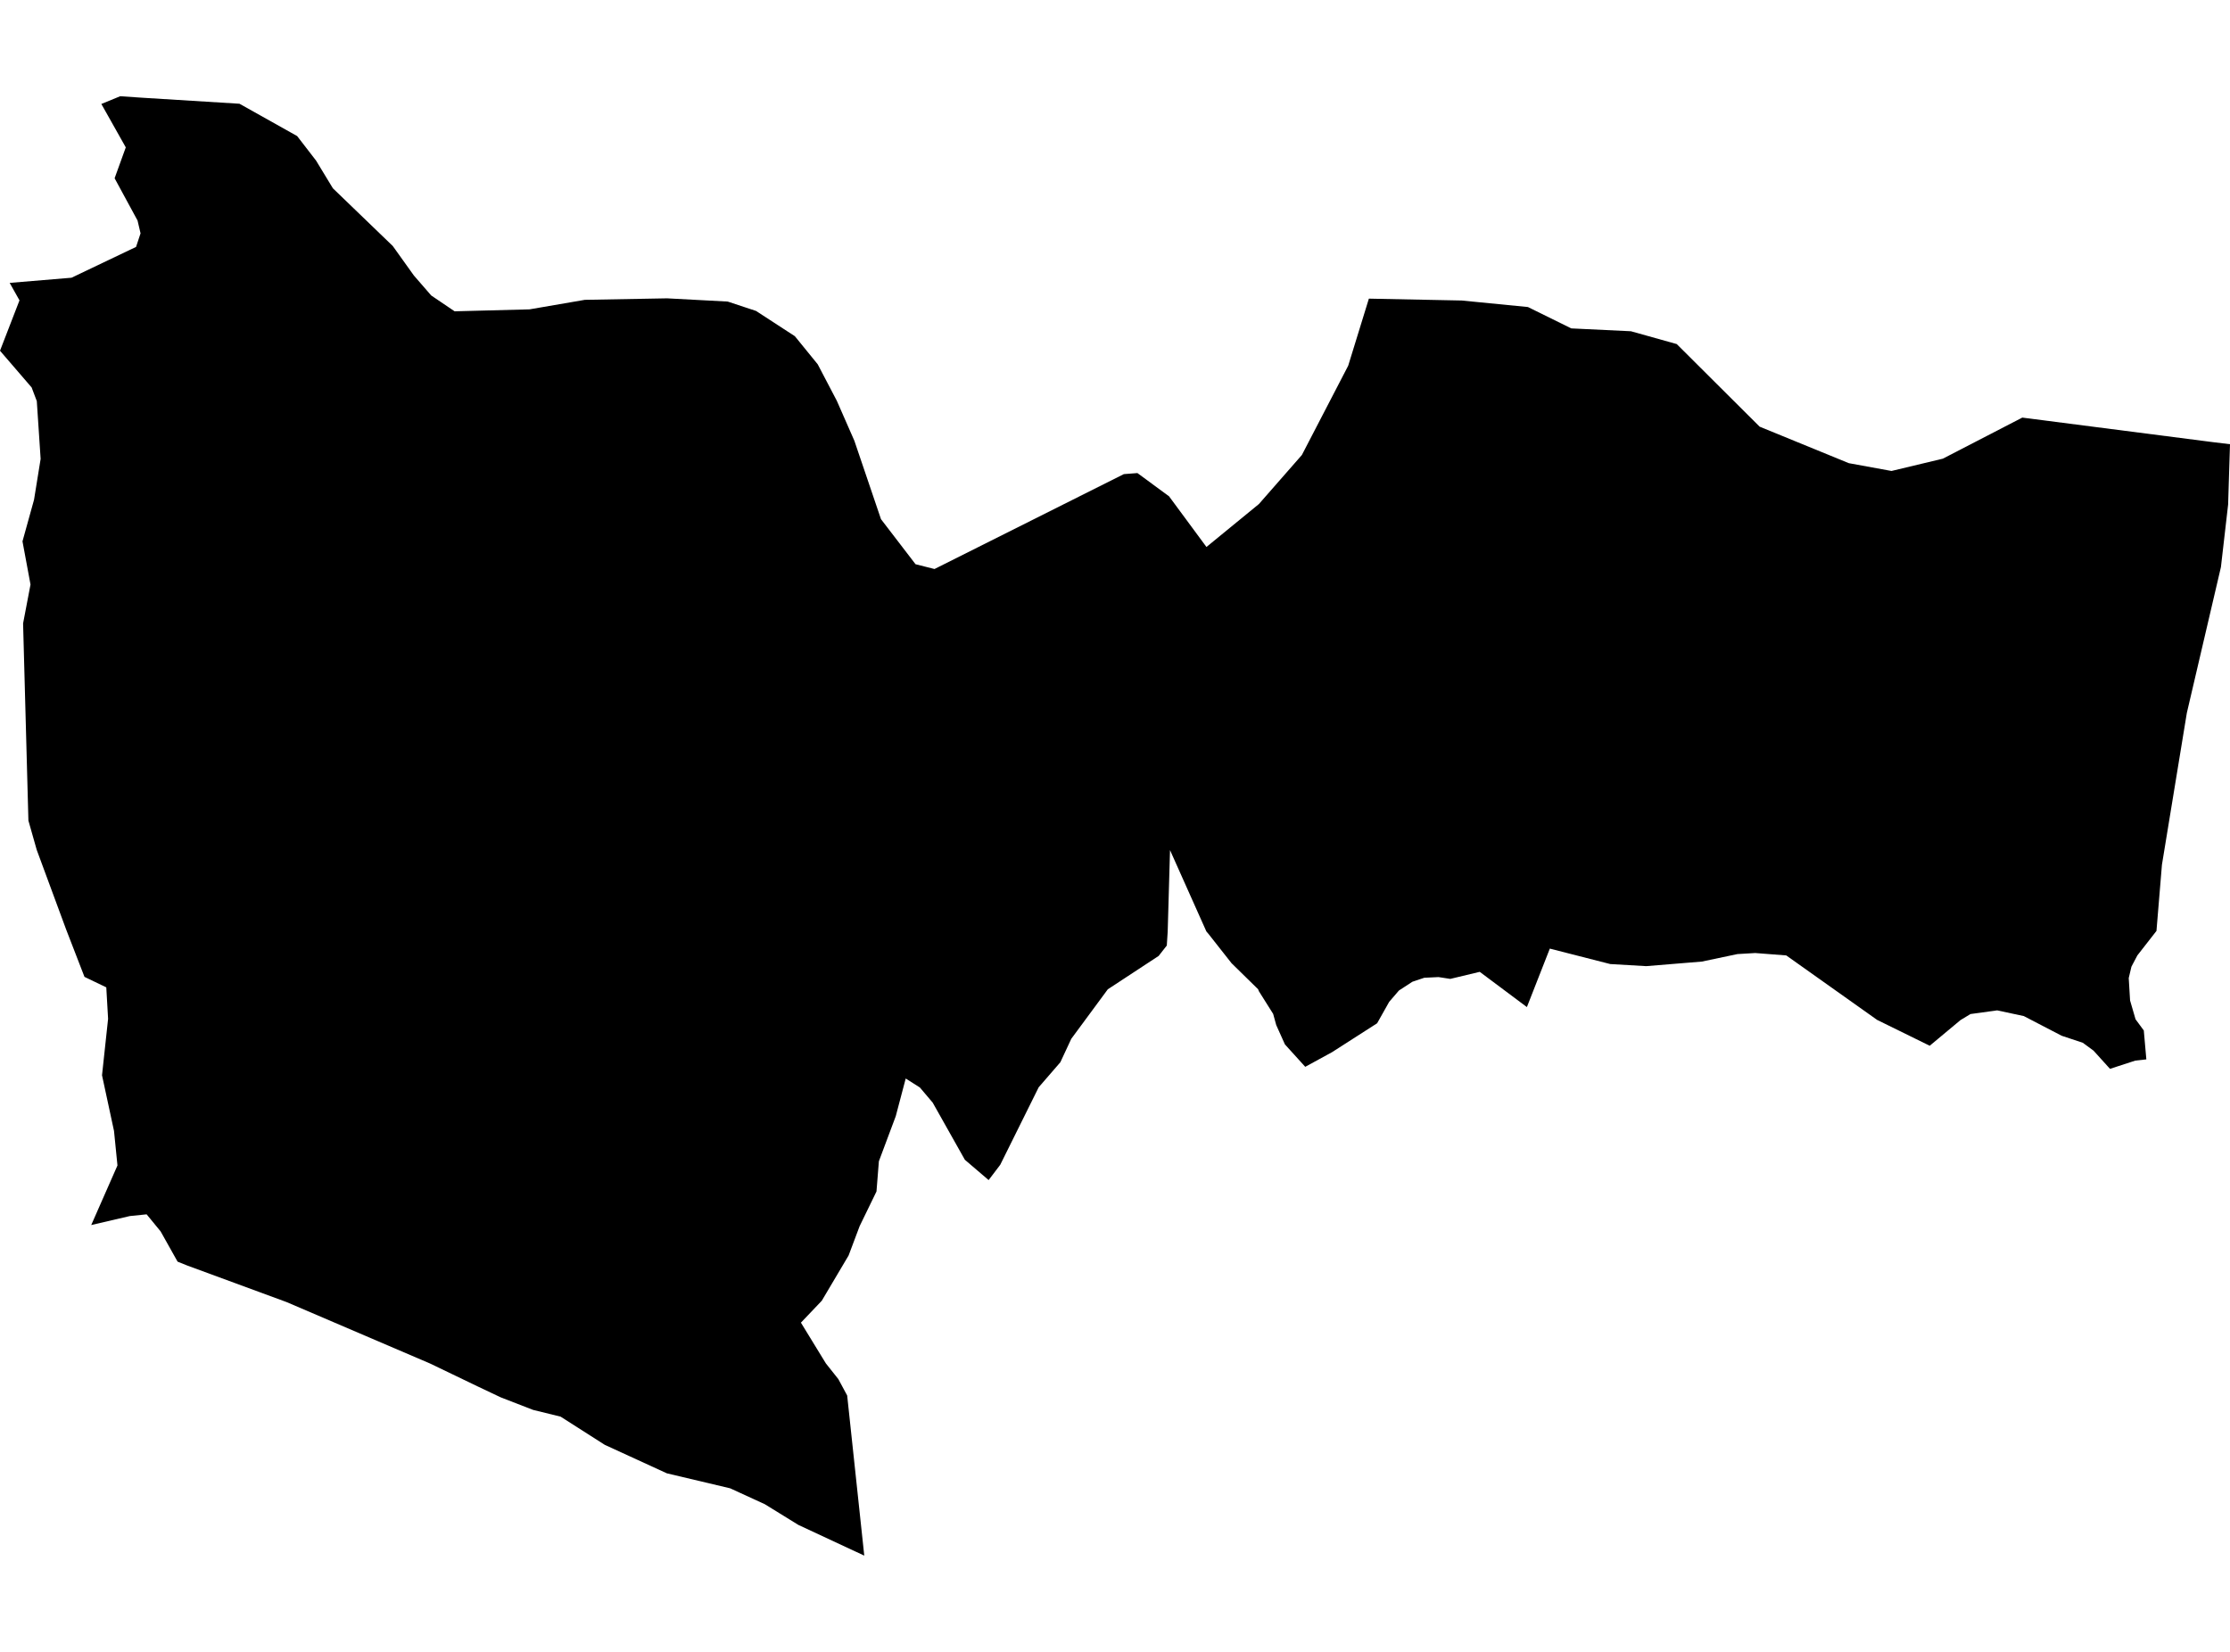<?xml version='1.0'?>
<svg  baseProfile = 'tiny' width = '540' height = '400' stroke-linecap = 'round' stroke-linejoin = 'round' version='1.1' xmlns='http://www.w3.org/2000/svg'>
<path id='1706501001' title='1706501001'  d='M 406.026 83.315 426.101 103.317 447.701 112.157 458.029 114.045 470.463 111.068 489.703 101.121 535.662 107.038 540 107.565 539.546 122.176 537.804 137.315 529.545 172.655 523.519 209.393 522.194 225.421 517.565 231.356 516.131 234.079 515.478 236.838 515.804 242.265 517.129 246.821 519.126 249.526 519.743 256.532 517.075 256.823 510.94 258.819 506.947 254.408 504.351 252.503 499.25 250.814 490.066 246.041 483.622 244.661 477.16 245.551 474.728 247.021 467.286 253.229 454.544 246.966 432.545 231.356 425.03 230.775 420.728 231.03 412.106 232.845 398.62 233.952 389.925 233.444 375.295 229.705 369.741 243.863 358.324 235.331 351.191 237.038 348.341 236.602 344.892 236.765 342.024 237.727 338.757 239.851 336.397 242.592 333.475 247.783 322.548 254.79 316.068 258.329 311.149 252.902 309.043 248.219 308.299 245.514 304.85 240.033 304.651 239.543 298.225 233.244 292.562 226.056 292.126 225.548 283.323 205.854 282.76 225.602 282.543 228.96 280.564 231.483 268.257 239.561 259.418 251.541 256.768 257.222 251.522 263.284 242.21 282.053 239.397 285.756 233.643 280.837 225.856 267.005 222.752 263.339 219.322 261.161 216.908 270.291 212.824 281.2 212.243 288.515 208.159 296.919 205.49 304.016 198.992 314.979 193.946 320.279 199.991 330.154 203.004 333.947 205.146 337.922 209.284 376.693 193.347 369.27 185.197 364.242 176.811 360.394 161.474 356.763 146.444 349.866 135.753 343.041 129.092 341.407 121.269 338.376 115.678 335.726 104.134 330.172 69.374 315.288 45.342 306.448 43 305.504 38.898 298.189 35.504 294.051 31.438 294.468 22.09 296.646 28.443 282.216 27.608 273.867 24.704 260.38 26.174 246.712 25.738 239.089 20.456 236.548 16.009 225.058 8.894 205.799 6.879 198.702 5.591 150.964 7.388 141.544 5.445 131.089 8.241 121.015 9.838 111.122 8.912 97.128 7.66 93.824 0 84.93 4.719 72.732 2.342 68.503 17.316 67.251 32.945 59.791 34.034 56.505 33.308 53.401 27.753 43.164 30.458 35.686 24.541 25.176 29.096 23.307 34.542 23.67 57.993 25.122 71.952 32.945 76.544 38.898 80.61 45.596 95.113 59.573 100.231 66.724 104.424 71.553 110.087 75.383 128.221 74.911 141.616 72.605 161.528 72.242 176.212 73.023 183.074 75.292 192.476 81.409 198.012 88.215 202.641 97.055 206.888 106.73 213.332 125.716 221.699 136.625 226.292 137.787 272.142 114.807 275.427 114.553 283.087 120.18 292.145 132.45 304.85 122.049 315.251 110.178 326.469 88.56 331.478 72.315 353.968 72.769 369.995 74.348 380.487 79.521 394.935 80.211 406.026 83.315 Z' />
</svg>